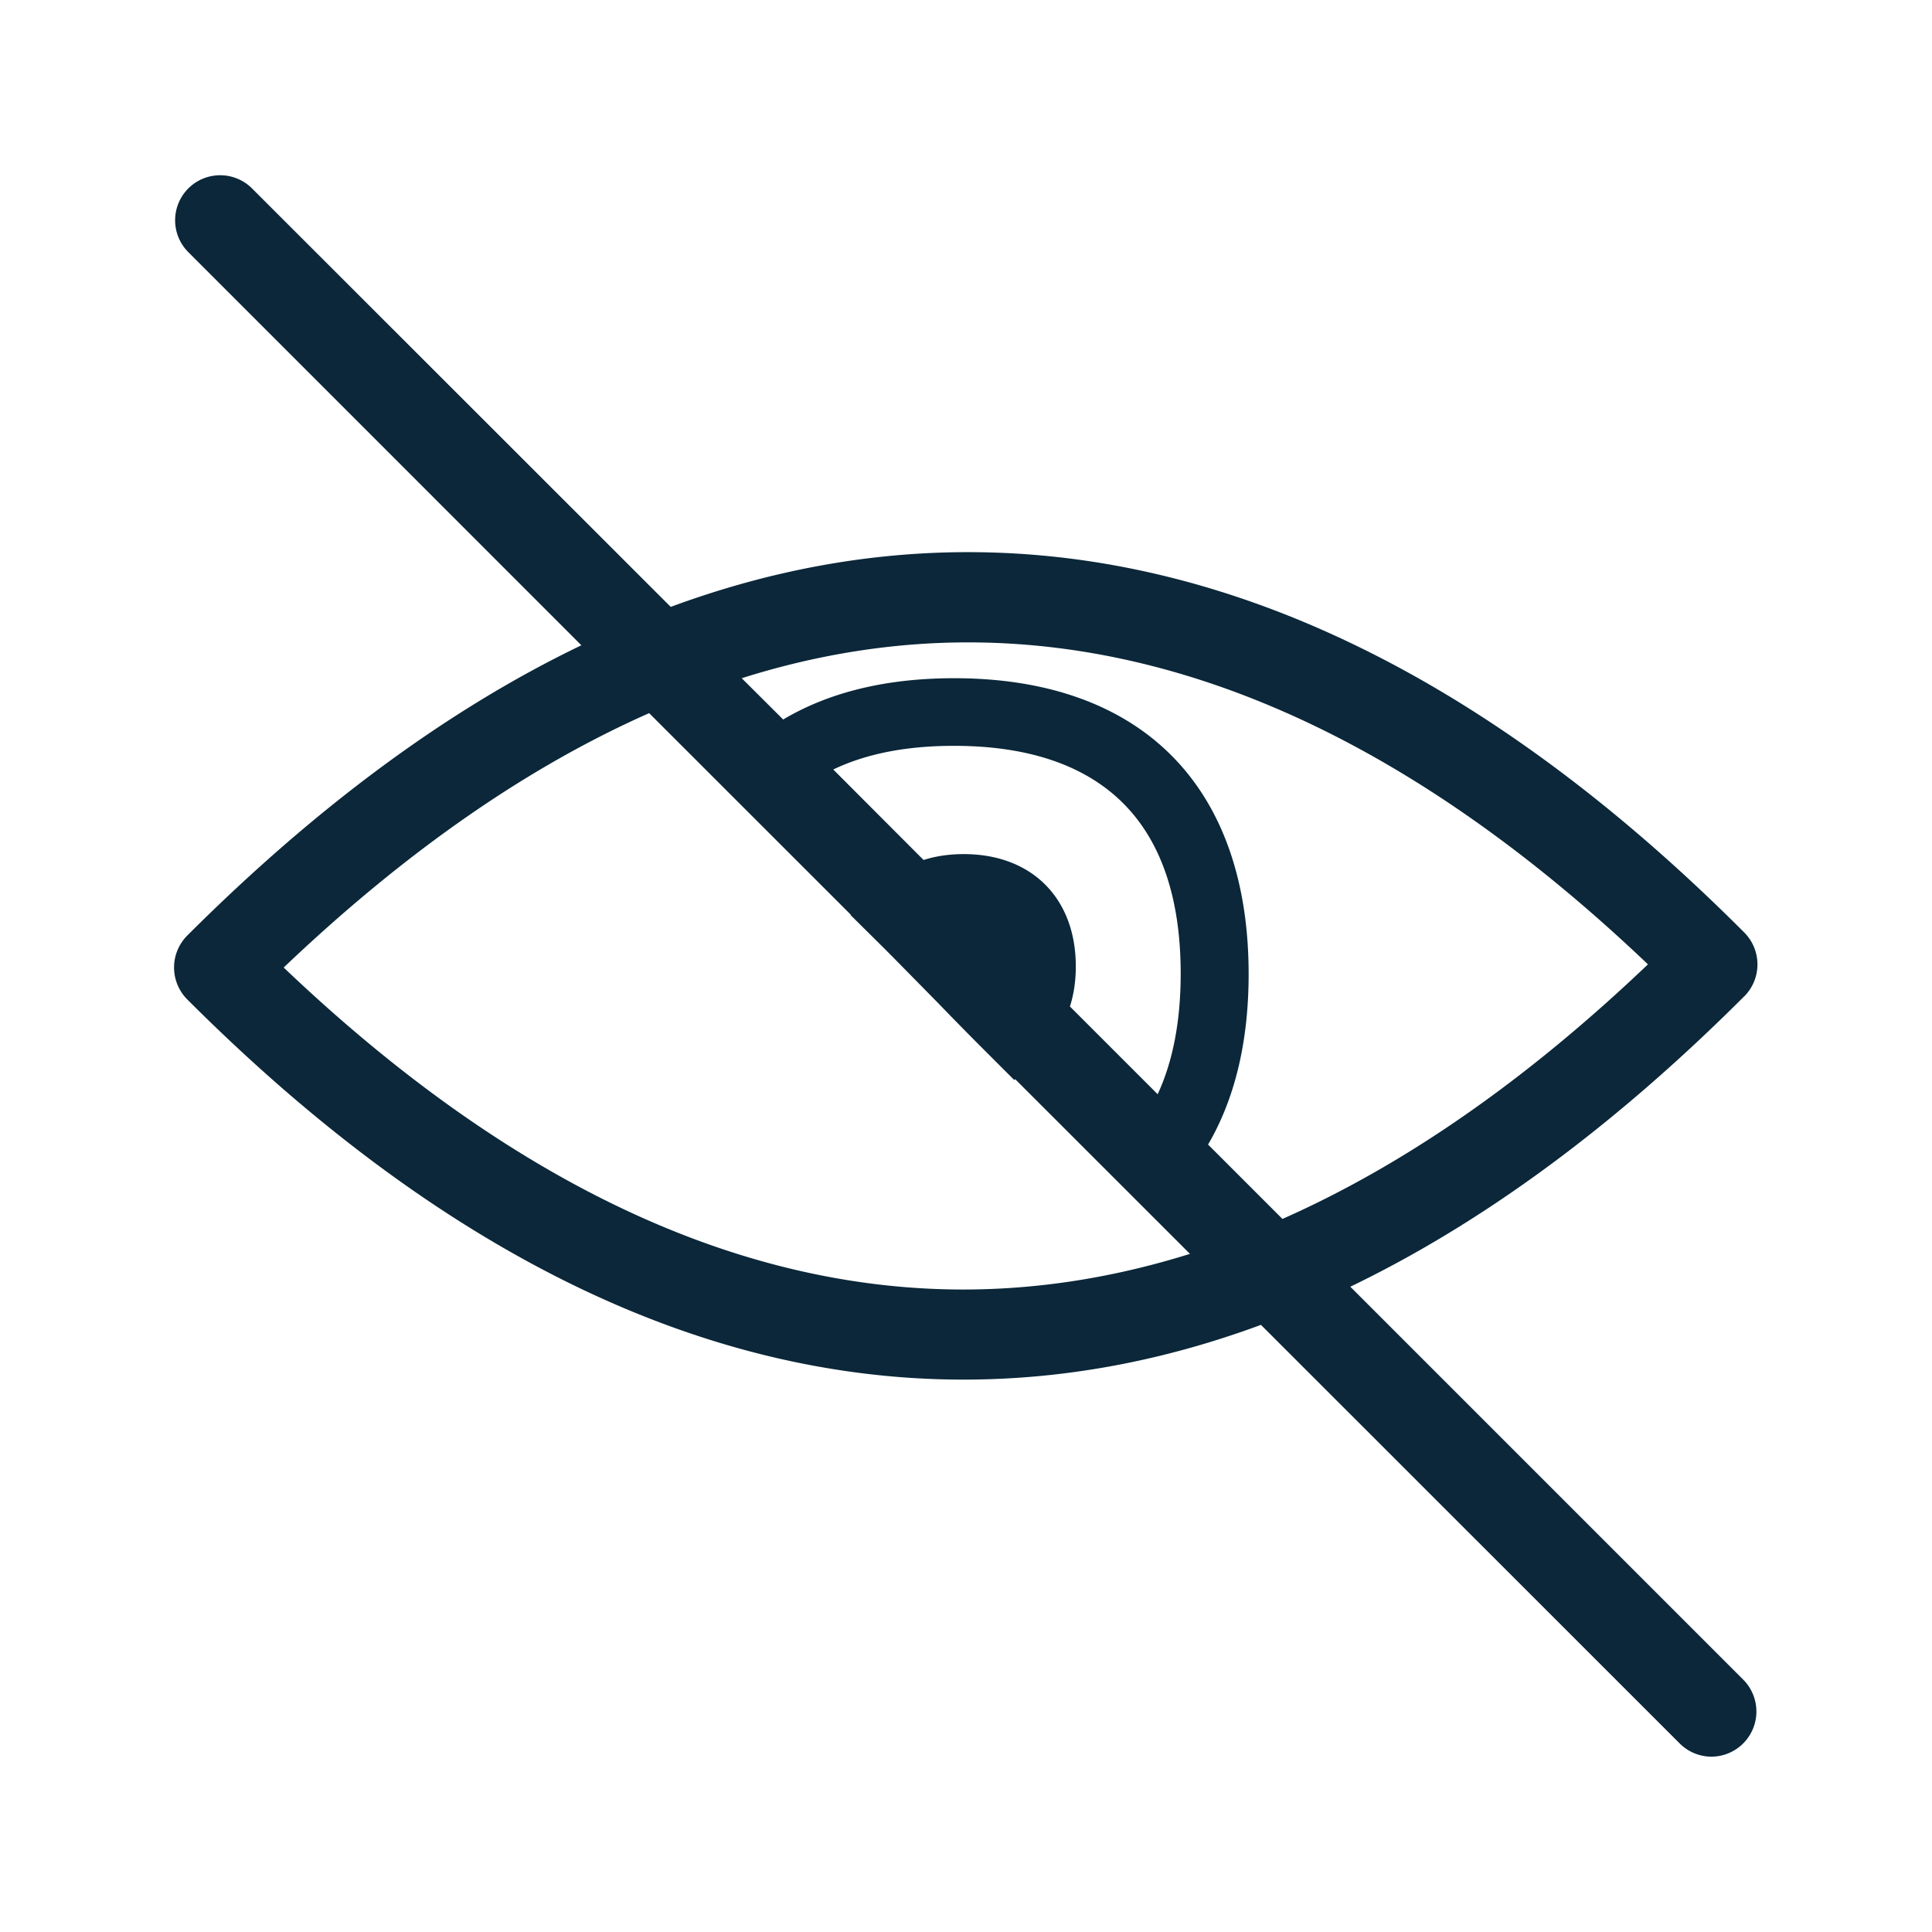 <svg xmlns="http://www.w3.org/2000/svg" width="24" height="24" fill="none"><path fill="#0B2739" d="M21.668 12.376c-1.608 1.608-3.244 2.813-4.894 3.608l4.88 4.88a.561.561 0 0 1-.395.958.56.56 0 0 1-.395-.166l-5.2-5.198q-1.84.68-3.694.68c-3.266 0-6.51-1.588-9.644-4.723a.562.562 0 0 1 0-.793C3.934 10.016 5.57 8.81 7.222 8.016L2.34 3.133a.56.56 0 0 1 0-.793.56.56 0 0 1 .79 0l5.202 5.199q1.84-.68 3.694-.68c3.266 0 6.51 1.587 9.642 4.725a.562.562 0 0 1 0 .793m-1.196-.397c-2.788-2.656-5.625-4-8.446-4q-1.404 0-2.812.445l.515.513c.572-.34 1.283-.513 2.124-.513 2.325 0 3.658 1.339 3.658 3.675 0 .84-.171 1.549-.504 2.118l.924.924c1.518-.672 3.036-1.728 4.54-3.162m-8.499-1.37c.846 0 1.392.549 1.392 1.395 0 .193-.028.358-.073.498l1.09 1.09q.285-.615.286-1.496c0-.955-.252-1.68-.751-2.154-.473-.45-1.168-.678-2.065-.678q-.887 0-1.5.294l1.122 1.124q.23-.073.499-.073m-8.448 1.409c2.787 2.655 5.624 4 8.445 4q1.4-.001 2.813-.443l-2.171-2.17-.012.01-.4-.4c-.123-.123-.328-.33-.54-.55-.261-.265-.53-.54-.684-.694l-.41-.406.004-.003-2.505-2.504q-2.282 1.01-4.54 3.16"/></svg>